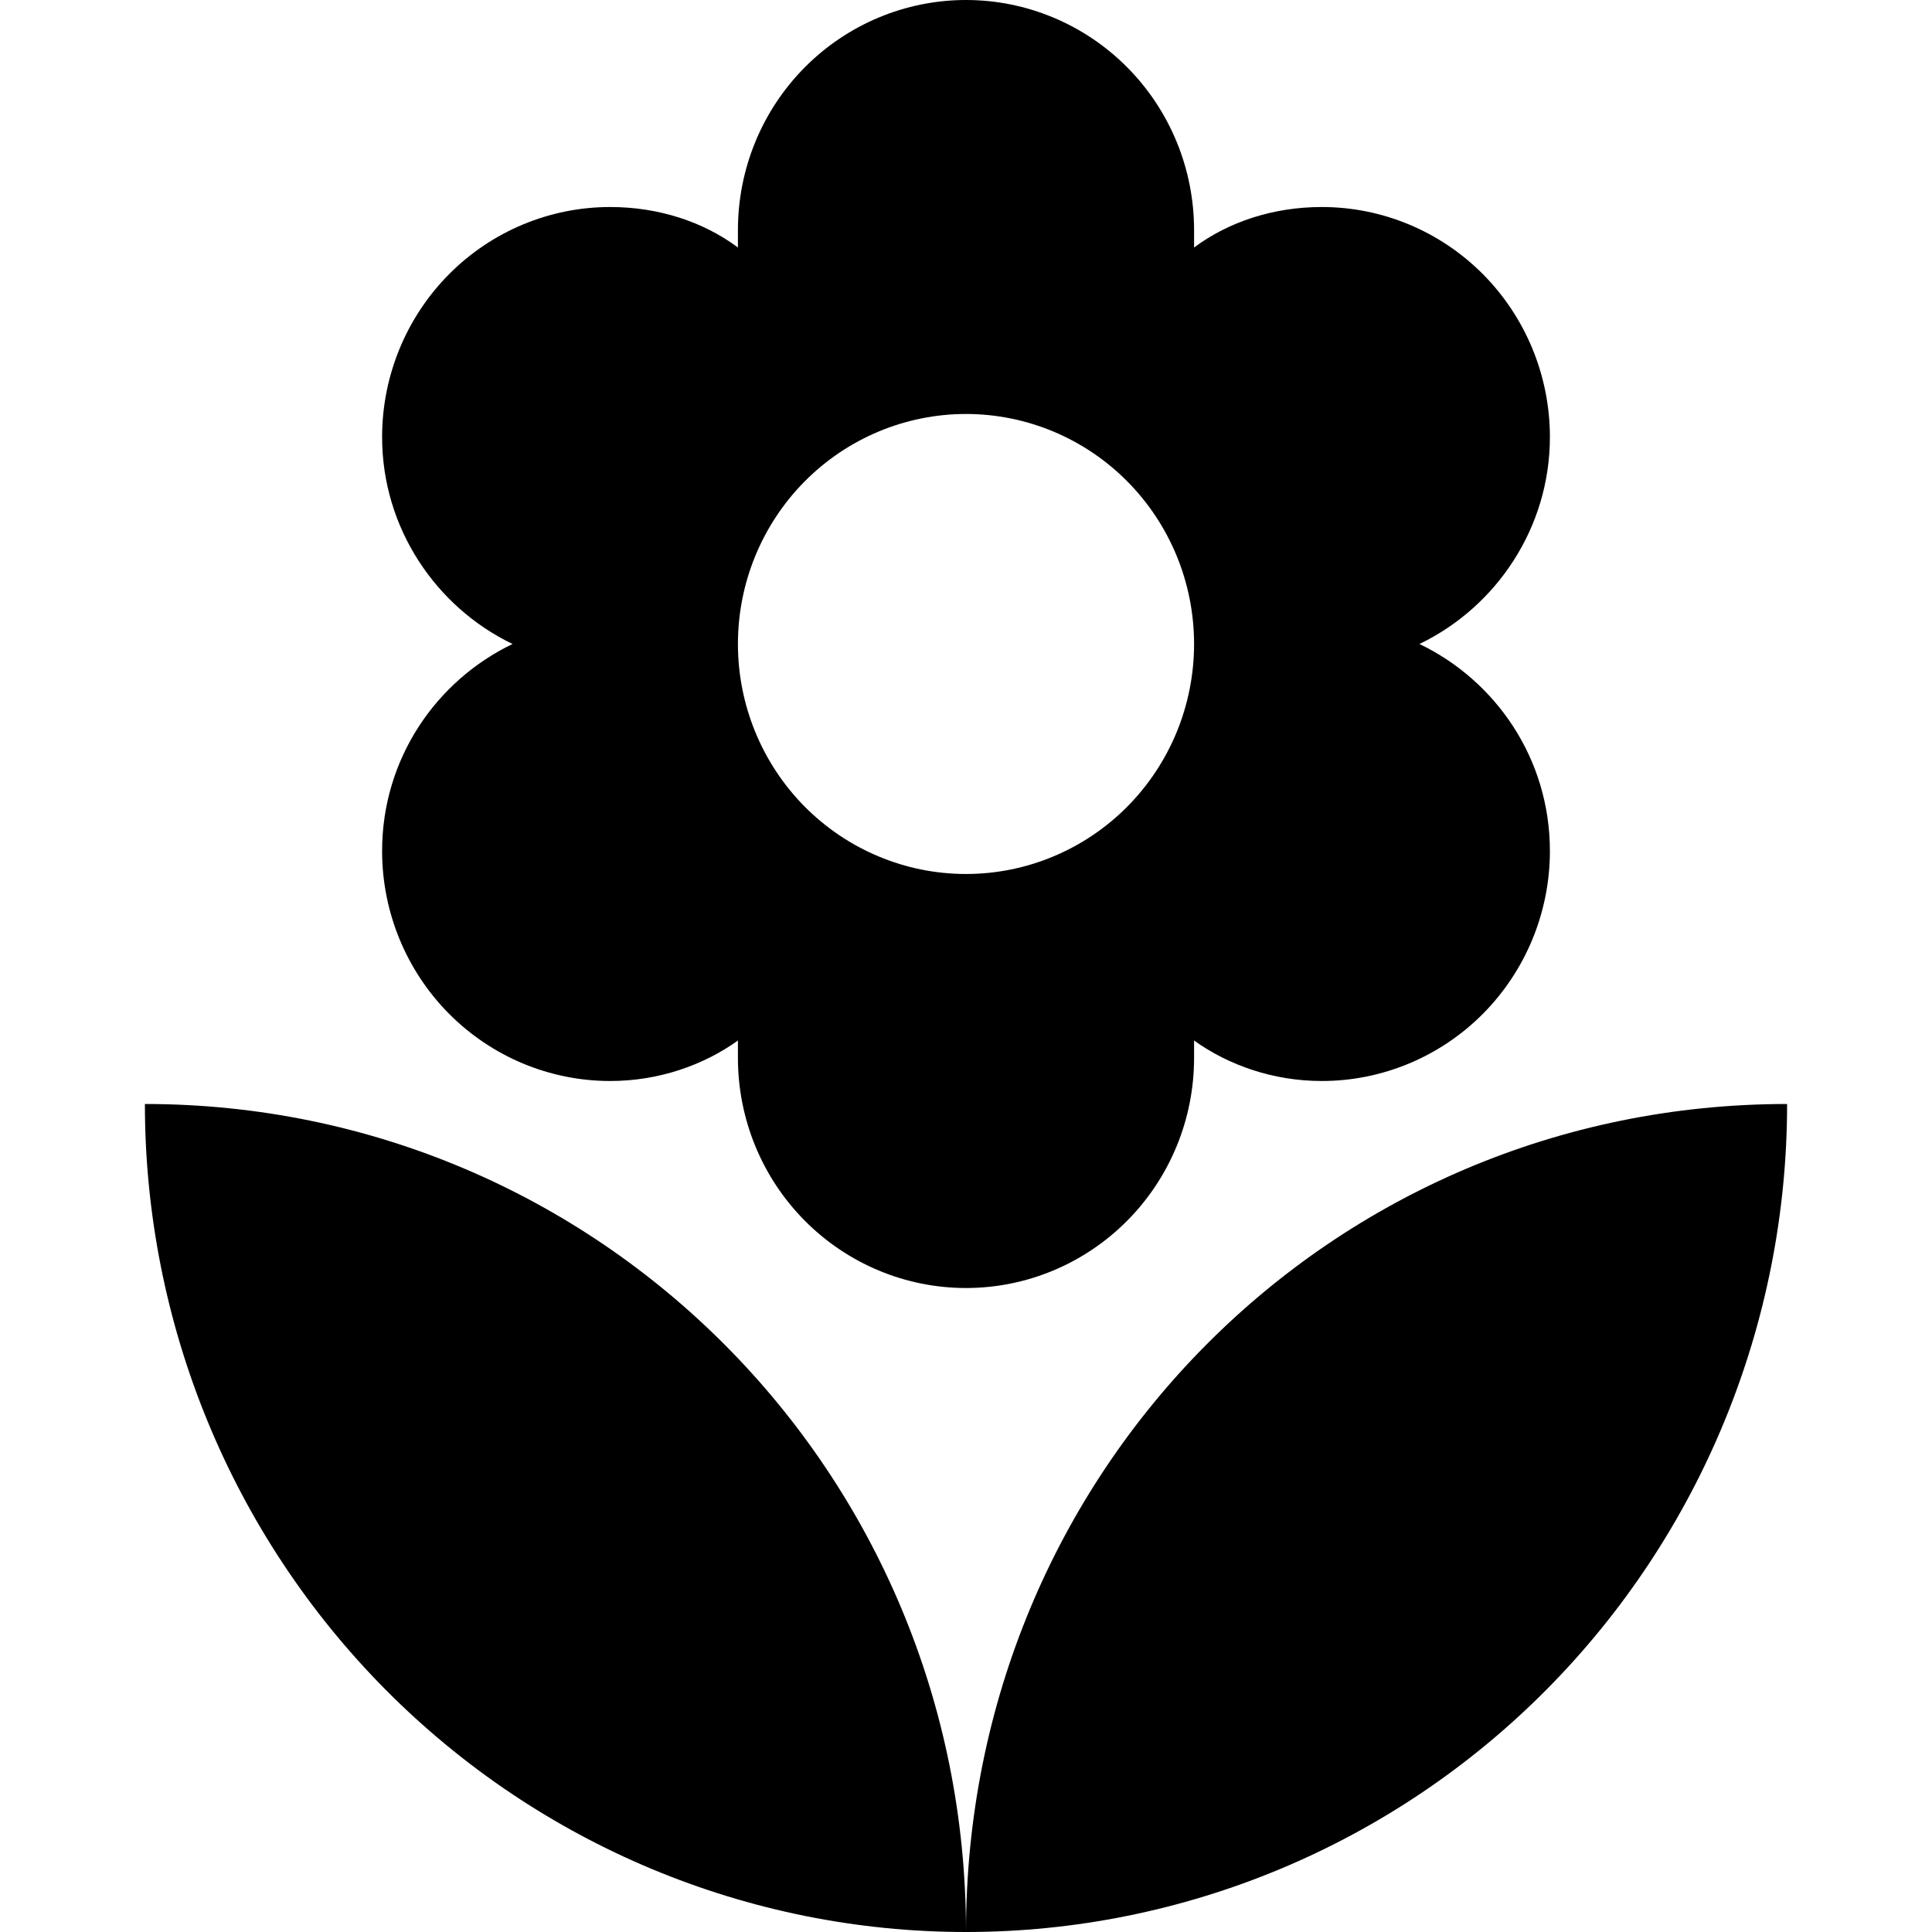 <svg width="40" height="40" viewBox="0 0 40 40" fill="none" xmlns="http://www.w3.org/2000/svg">
<path d="M3 22.857C3 27.404 4.791 31.764 7.979 34.979C11.167 38.194 15.491 40 20 40C20 30.476 12.388 22.857 3 22.857ZM20 8.571C21.252 8.571 22.453 9.073 23.339 9.966C24.225 10.859 24.722 12.07 24.722 13.333C24.722 14.596 24.225 15.807 23.339 16.701C22.453 17.593 21.252 18.095 20 18.095C18.748 18.095 17.547 17.593 16.661 16.701C15.775 15.807 15.278 14.596 15.278 13.333C15.278 12.07 15.775 10.859 16.661 9.966C17.547 9.073 18.748 8.571 20 8.571ZM7.911 17.619C7.911 18.882 8.409 20.093 9.294 20.986C10.18 21.879 11.381 22.381 12.633 22.381C13.634 22.381 14.56 22.057 15.278 21.543V21.905C15.278 23.168 15.775 24.379 16.661 25.272C17.547 26.165 18.748 26.667 20 26.667C21.252 26.667 22.453 26.165 23.339 25.272C24.225 24.379 24.722 23.168 24.722 21.905V21.543C25.44 22.057 26.366 22.381 27.367 22.381C28.619 22.381 29.82 21.879 30.706 20.986C31.591 20.093 32.089 18.882 32.089 17.619C32.089 15.714 30.974 14.095 29.388 13.333C30.974 12.571 32.089 10.933 32.089 9.048C32.089 7.785 31.591 6.573 30.706 5.68C29.82 4.787 28.619 4.286 27.367 4.286C26.366 4.286 25.44 4.59 24.722 5.124V4.762C24.722 3.499 24.225 2.288 23.339 1.395C22.453 0.502 21.252 0 20 0C18.748 0 17.547 0.502 16.661 1.395C15.775 2.288 15.278 3.499 15.278 4.762V5.124C14.56 4.59 13.634 4.286 12.633 4.286C11.381 4.286 10.18 4.787 9.294 5.68C8.409 6.573 7.911 7.785 7.911 9.048C7.911 10.933 9.026 12.571 10.612 13.333C9.026 14.095 7.911 15.714 7.911 17.619ZM20 40C24.509 40 28.833 38.194 32.021 34.979C35.209 31.764 37 27.404 37 22.857C27.556 22.857 20 30.476 20 40Z" fill="black"/>
</svg>
